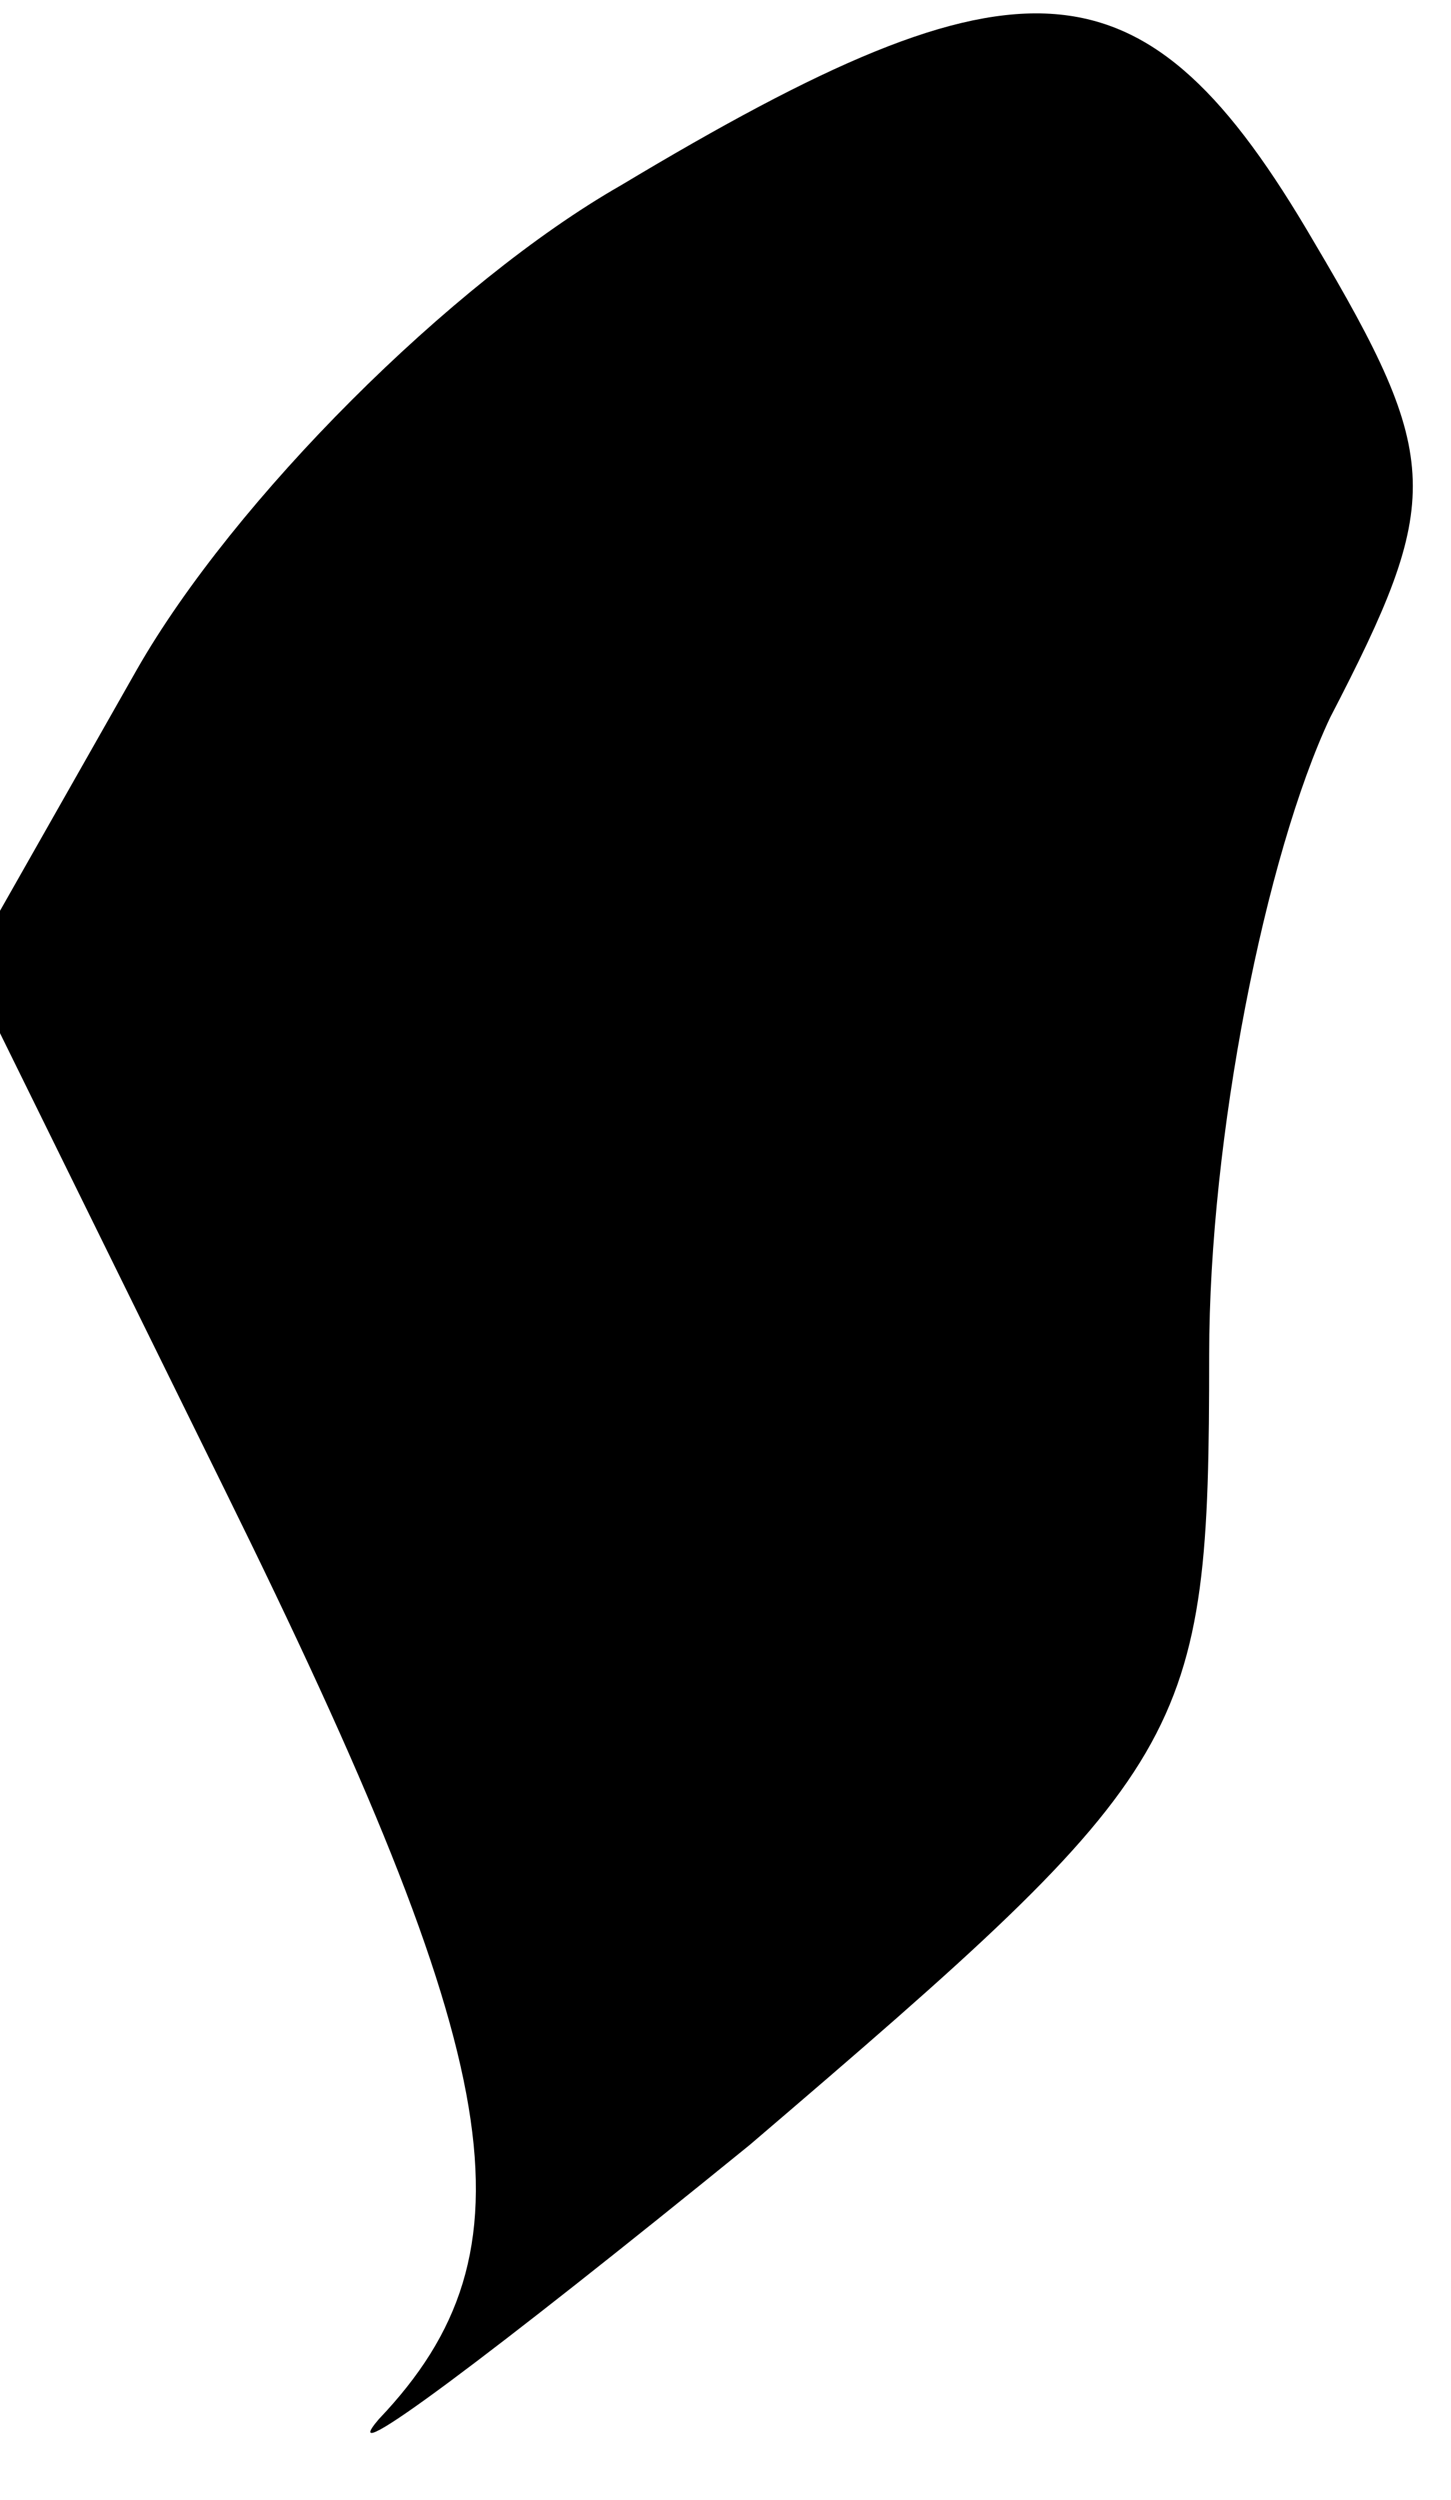 <?xml version="1.0" standalone="no"?>
<!DOCTYPE svg PUBLIC "-//W3C//DTD SVG 20010904//EN"
 "http://www.w3.org/TR/2001/REC-SVG-20010904/DTD/svg10.dtd">
<svg version="1.0" xmlns="http://www.w3.org/2000/svg"
 width="18pt" height="31pt" viewBox="0 0 18 31"
 preserveAspectRatio="xMidYMid meet">
<g transform="translate(0,31) scale(0.1,-0.1)"
fill="#000000" stroke="none">
<path fill="#000000" stroke="none" d="M77 287 c-21 -12 -48 -39 -60 -60 l-21
-37 32 -65 c35 -71 39 -94 19 -115 -6 -7 14 8 46 34 55 47 57 50 57 98 0 27 7
62 15 79 14 27 14 32 -2 59 -21 36 -36 37 -86 7z"/>
</g>
</svg>
